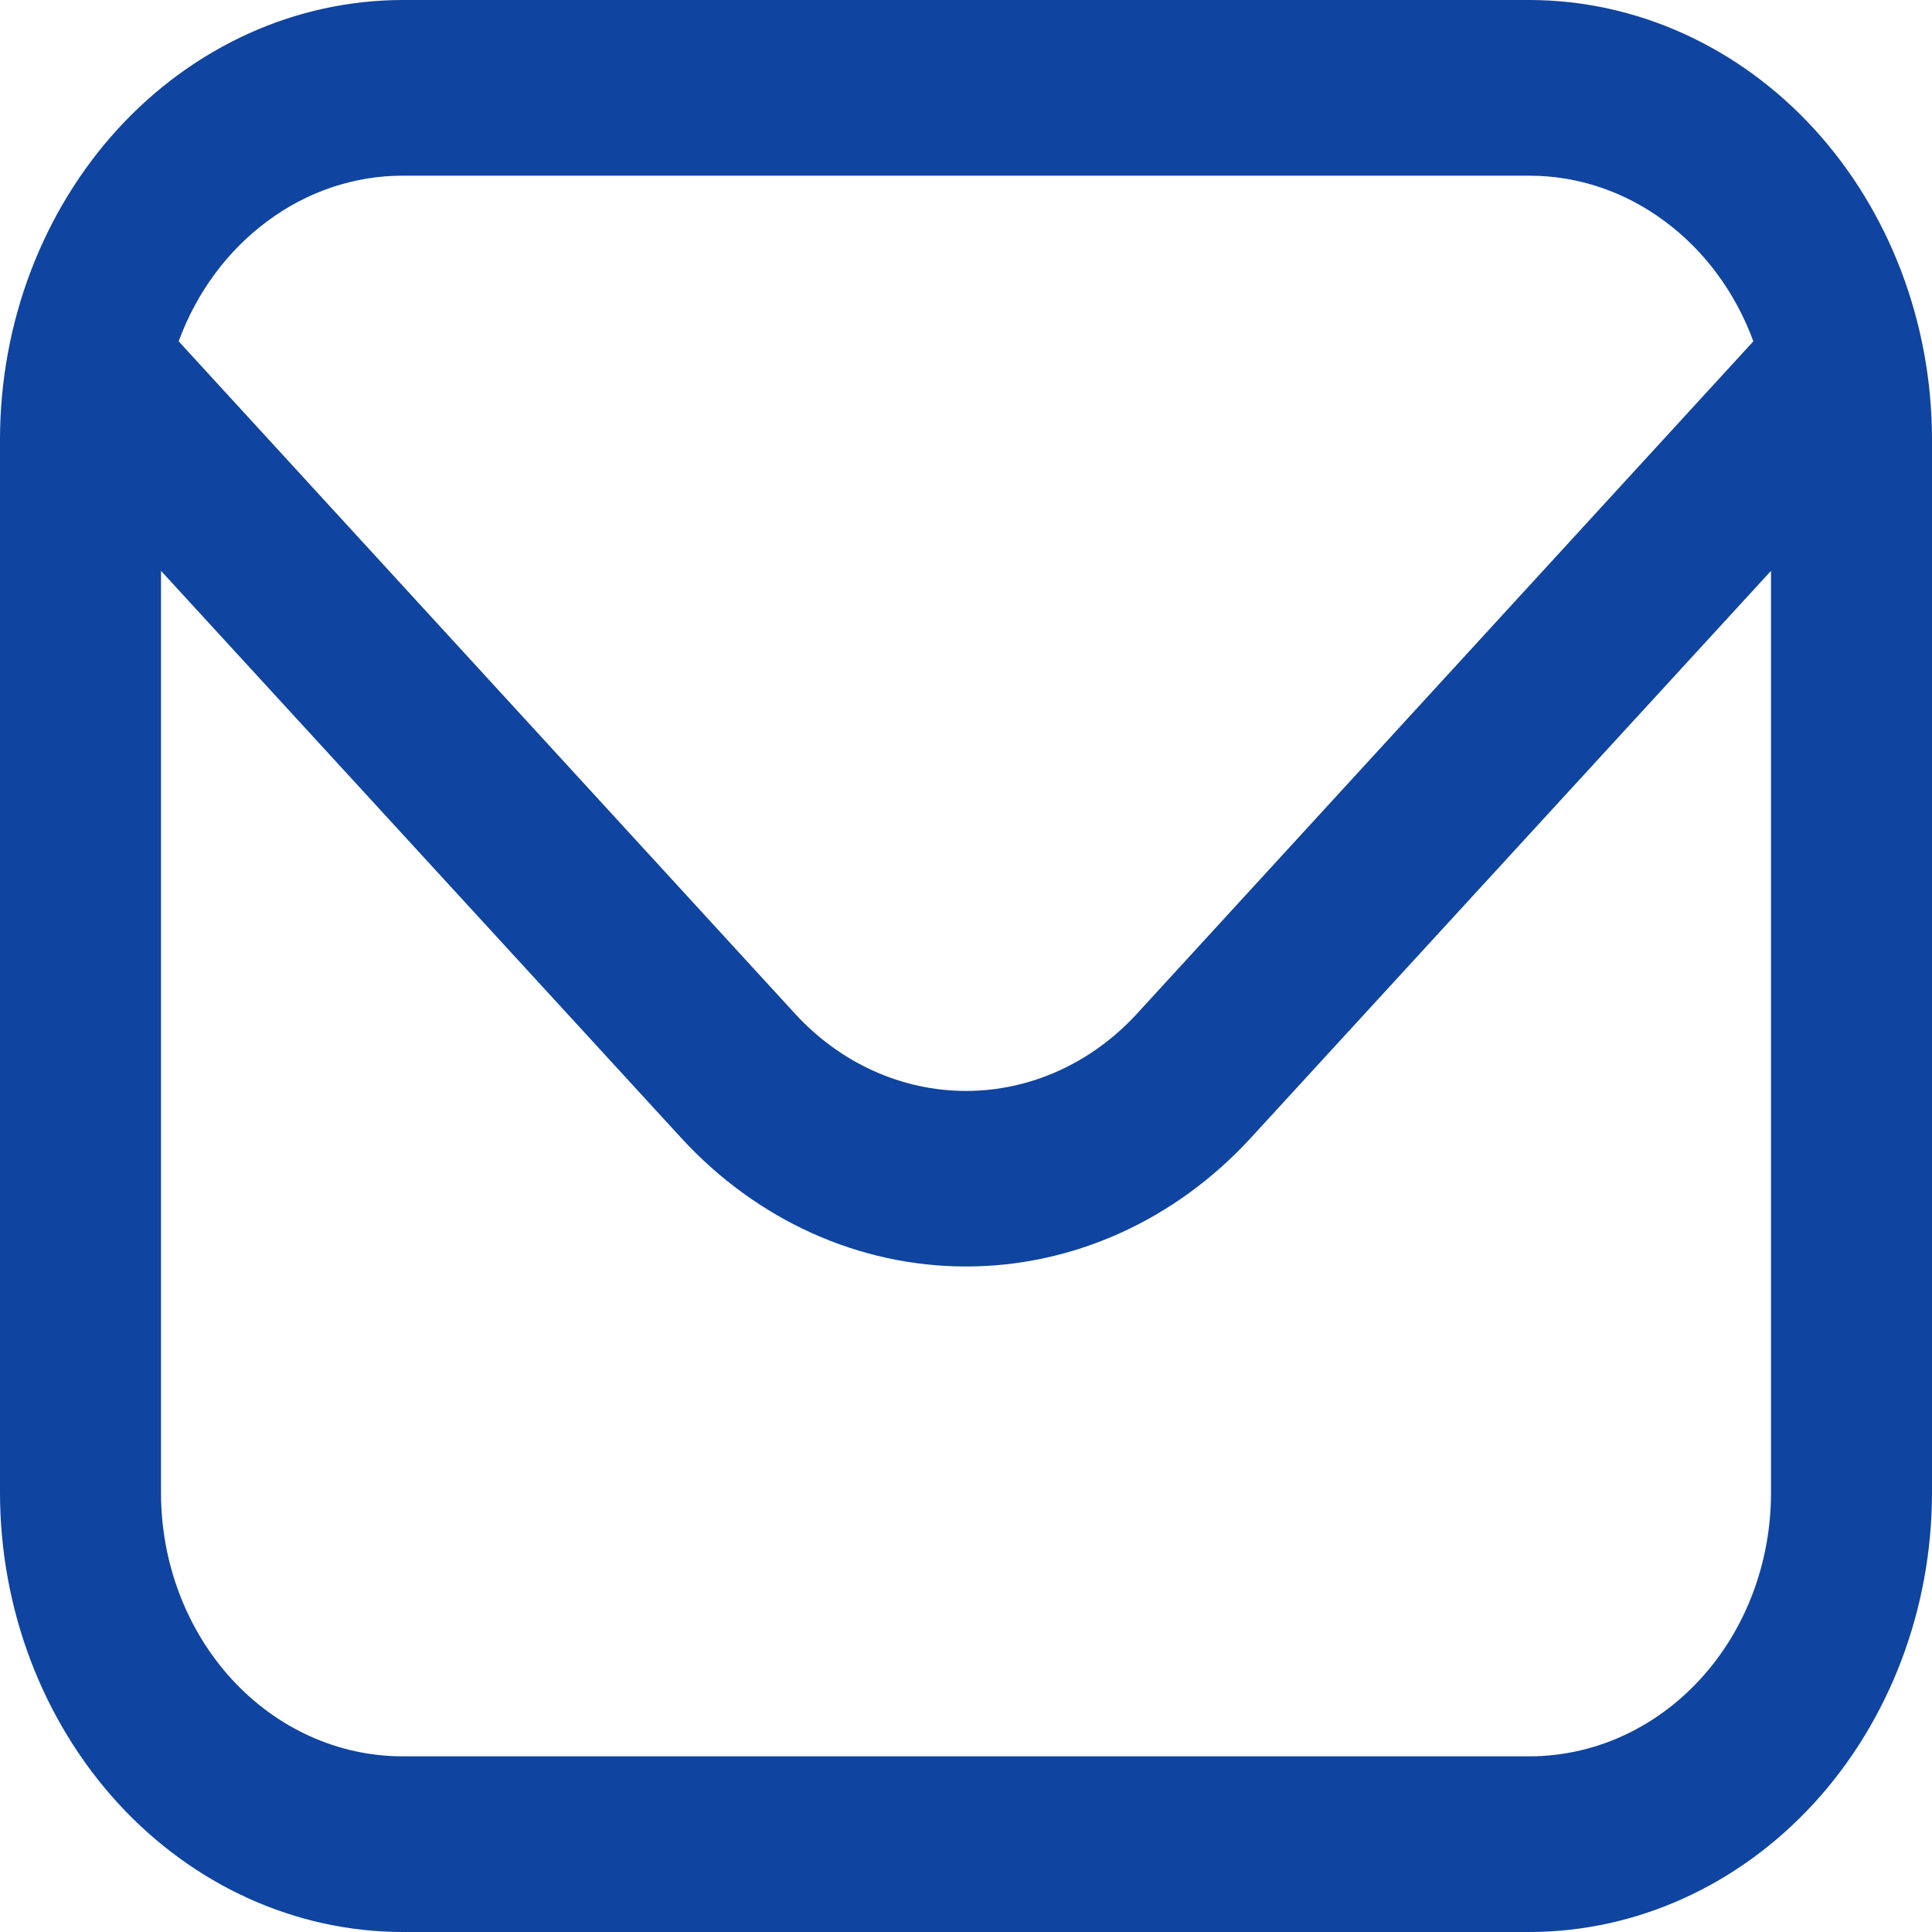 <svg width="15" height="15" viewBox="0 0 15 15" fill="none" xmlns="http://www.w3.org/2000/svg">
<path d="M11.875 0H3.125C2.296 0.001 1.502 0.361 0.916 1C0.331 1.639 0.001 2.505 0 3.409L0 11.591C0.001 12.495 0.331 13.361 0.916 14C1.502 14.639 2.296 14.999 3.125 15H11.875C12.704 14.999 13.498 14.639 14.084 14C14.669 13.361 14.999 12.495 15 11.591V3.409C14.999 2.505 14.669 1.639 14.084 1C13.498 0.361 12.704 0.001 11.875 0ZM3.125 1.364H11.875C12.249 1.364 12.615 1.487 12.924 1.717C13.234 1.946 13.474 2.271 13.613 2.65L8.826 7.872C8.474 8.255 7.997 8.47 7.5 8.47C7.003 8.47 6.526 8.255 6.174 7.872L1.387 2.65C1.526 2.271 1.766 1.946 2.076 1.717C2.385 1.487 2.751 1.364 3.125 1.364ZM11.875 13.636H3.125C2.628 13.636 2.151 13.421 1.799 13.037C1.448 12.654 1.25 12.133 1.25 11.591V4.432L5.29 8.836C5.877 9.475 6.671 9.833 7.5 9.833C8.329 9.833 9.123 9.475 9.71 8.836L13.75 4.432V11.591C13.75 12.133 13.553 12.654 13.201 13.037C12.849 13.421 12.372 13.636 11.875 13.636Z" fill="#0F44A0"/>
</svg>
